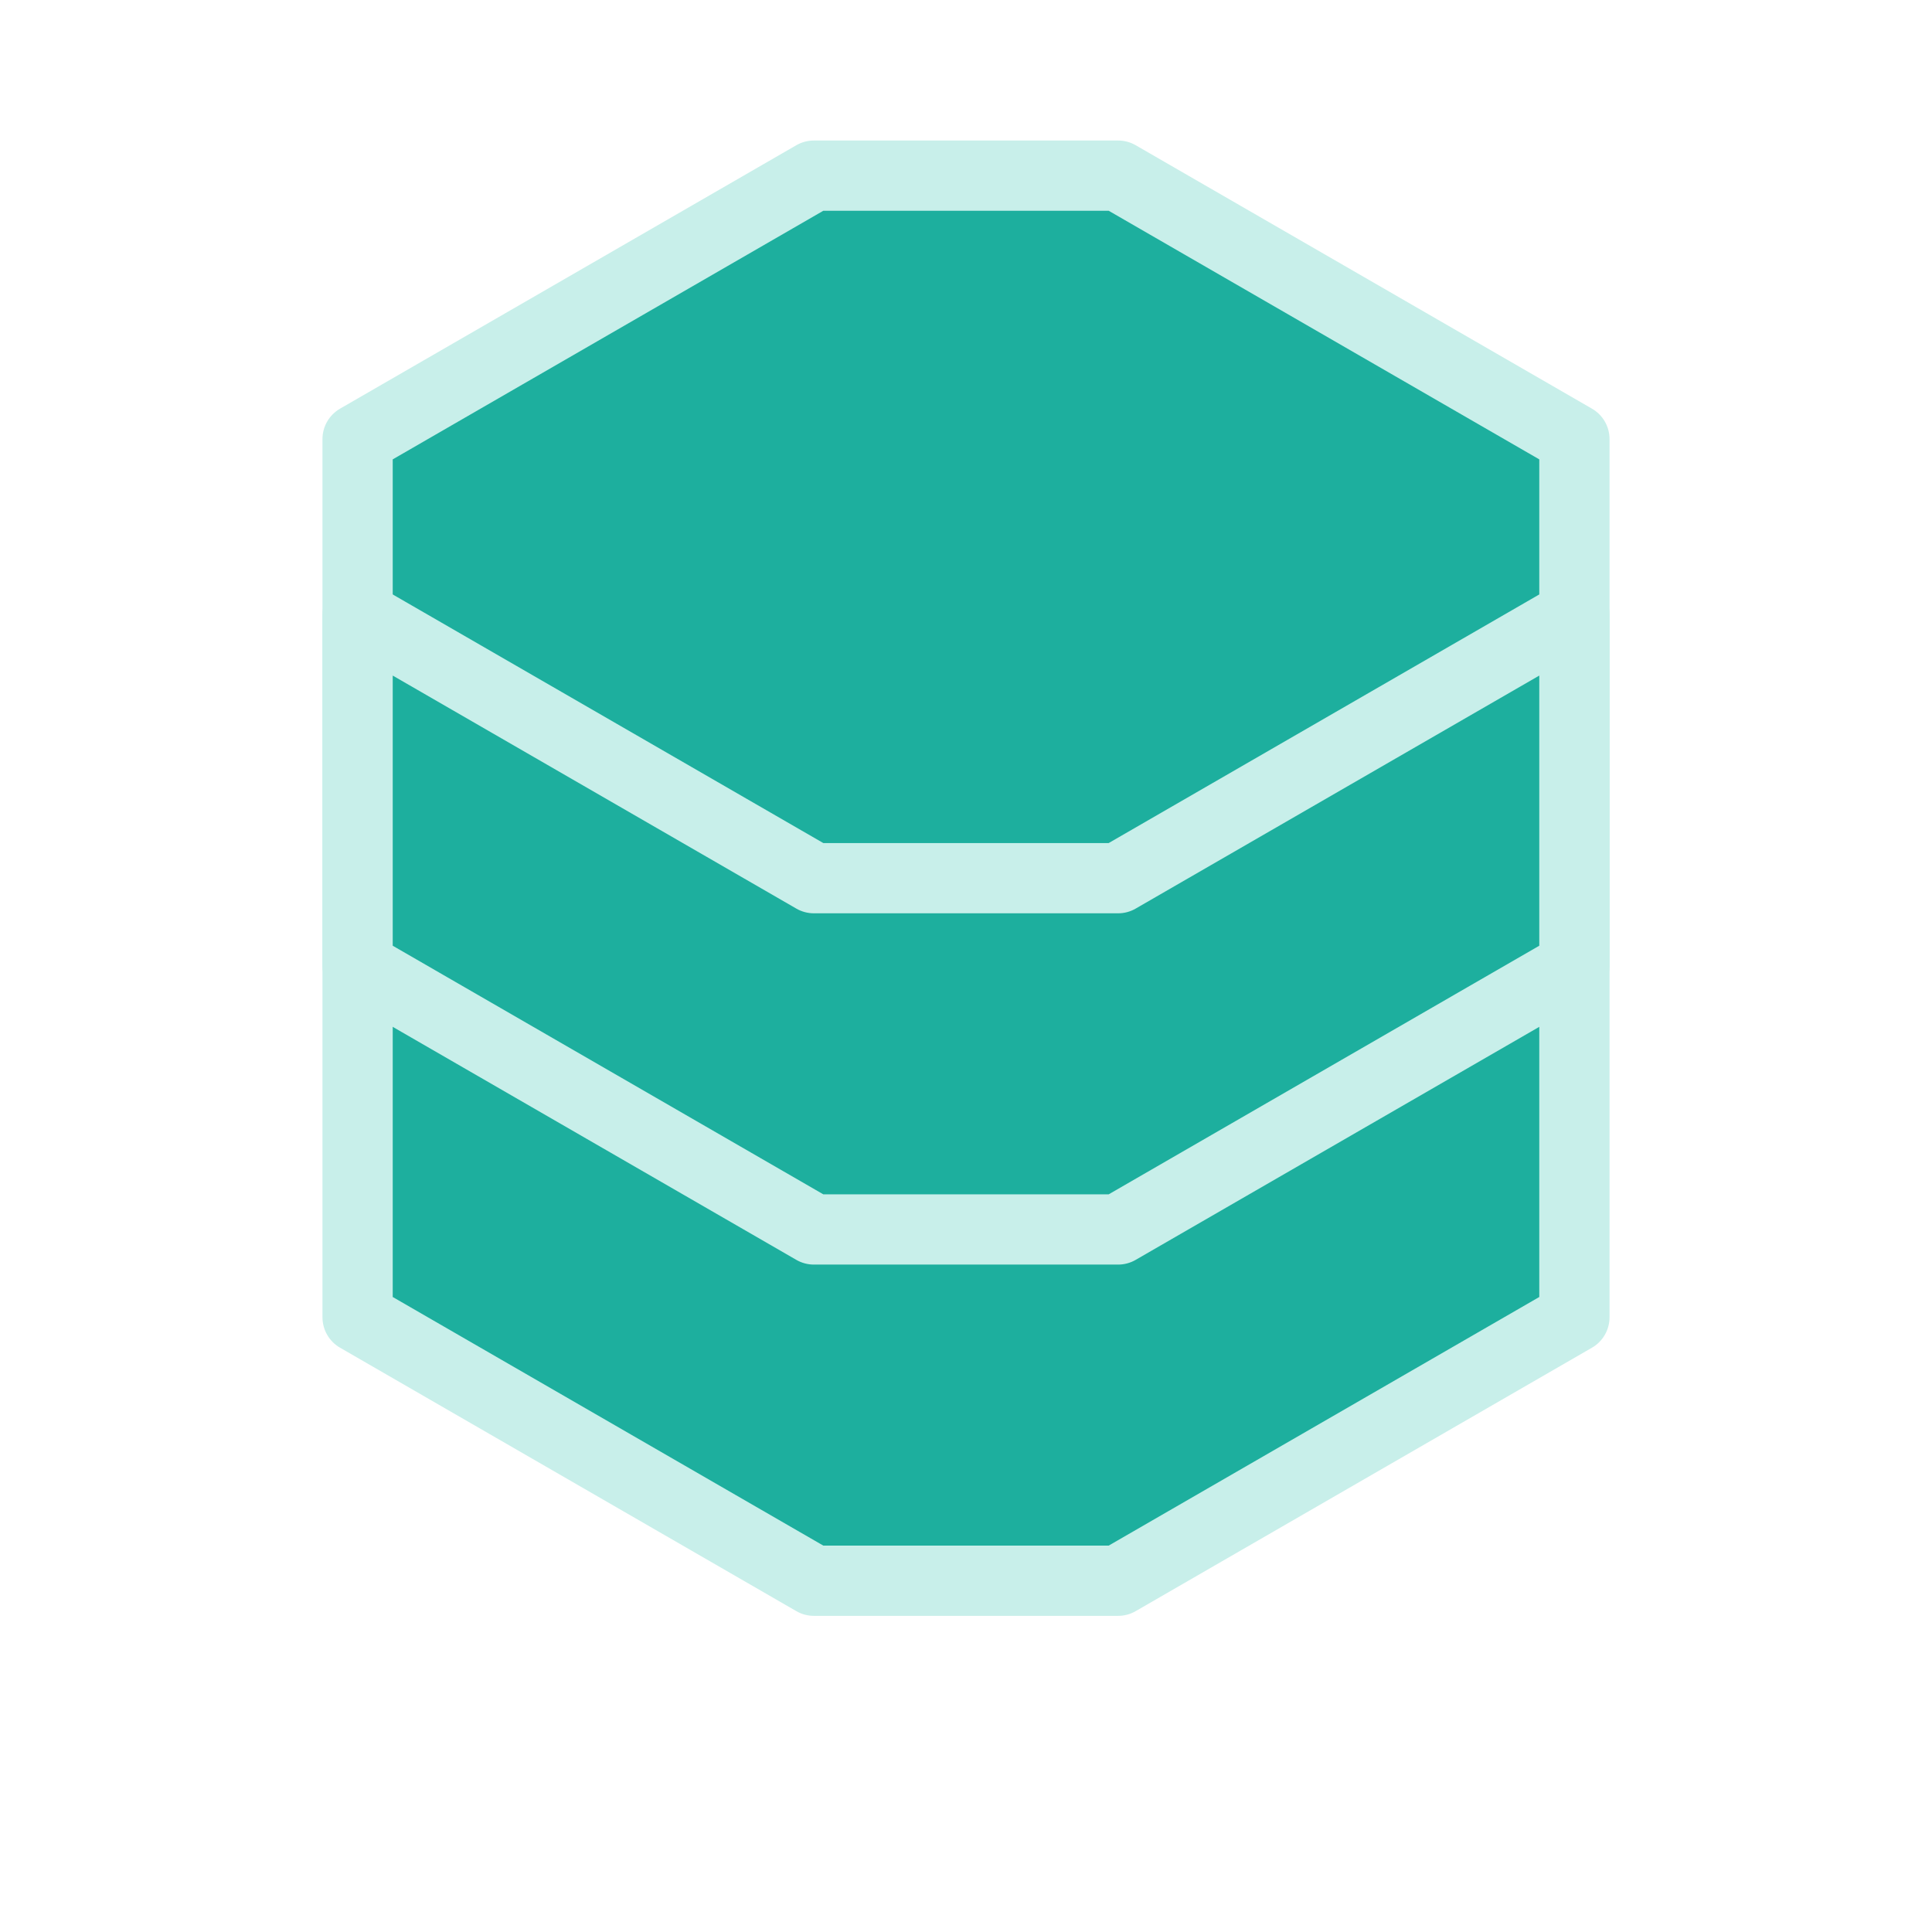<?xml version="1.0"?>
<!-- Generated by SVGo (float) -->
<svg width="110.00px" height="110.00px"
     viewBox="0.00 0.00 110.00 110.00"
     xmlns="http://www.w3.org/2000/svg"
     xmlns:xlink="http://www.w3.org/1999/xlink">
<polygon points="20.36,25.00 20.36,75.00 46.34,90.00 63.66,90.00 89.64,75.00 89.64,25.00 63.66,10.00 46.34,10.00 20.36,25.00" style="stroke:#C8EFEA; stroke-width:4.0; stroke-linecap:round; stroke-linejoin:round; fill:#1DAF9E; fill-opacity:1.0" />
<polygon points="20.36,35.00 20.36,55.00 46.34,70.00 63.66,70.00 89.64,55.00 89.64,35.00 63.66,50.00 46.34,50.00 20.36,35.00" style="stroke:#C8EFEA; stroke-width:4.0; stroke-linecap:round; stroke-linejoin:round; fill:#1DAF9E; fill-opacity:1.0" />
</svg>
